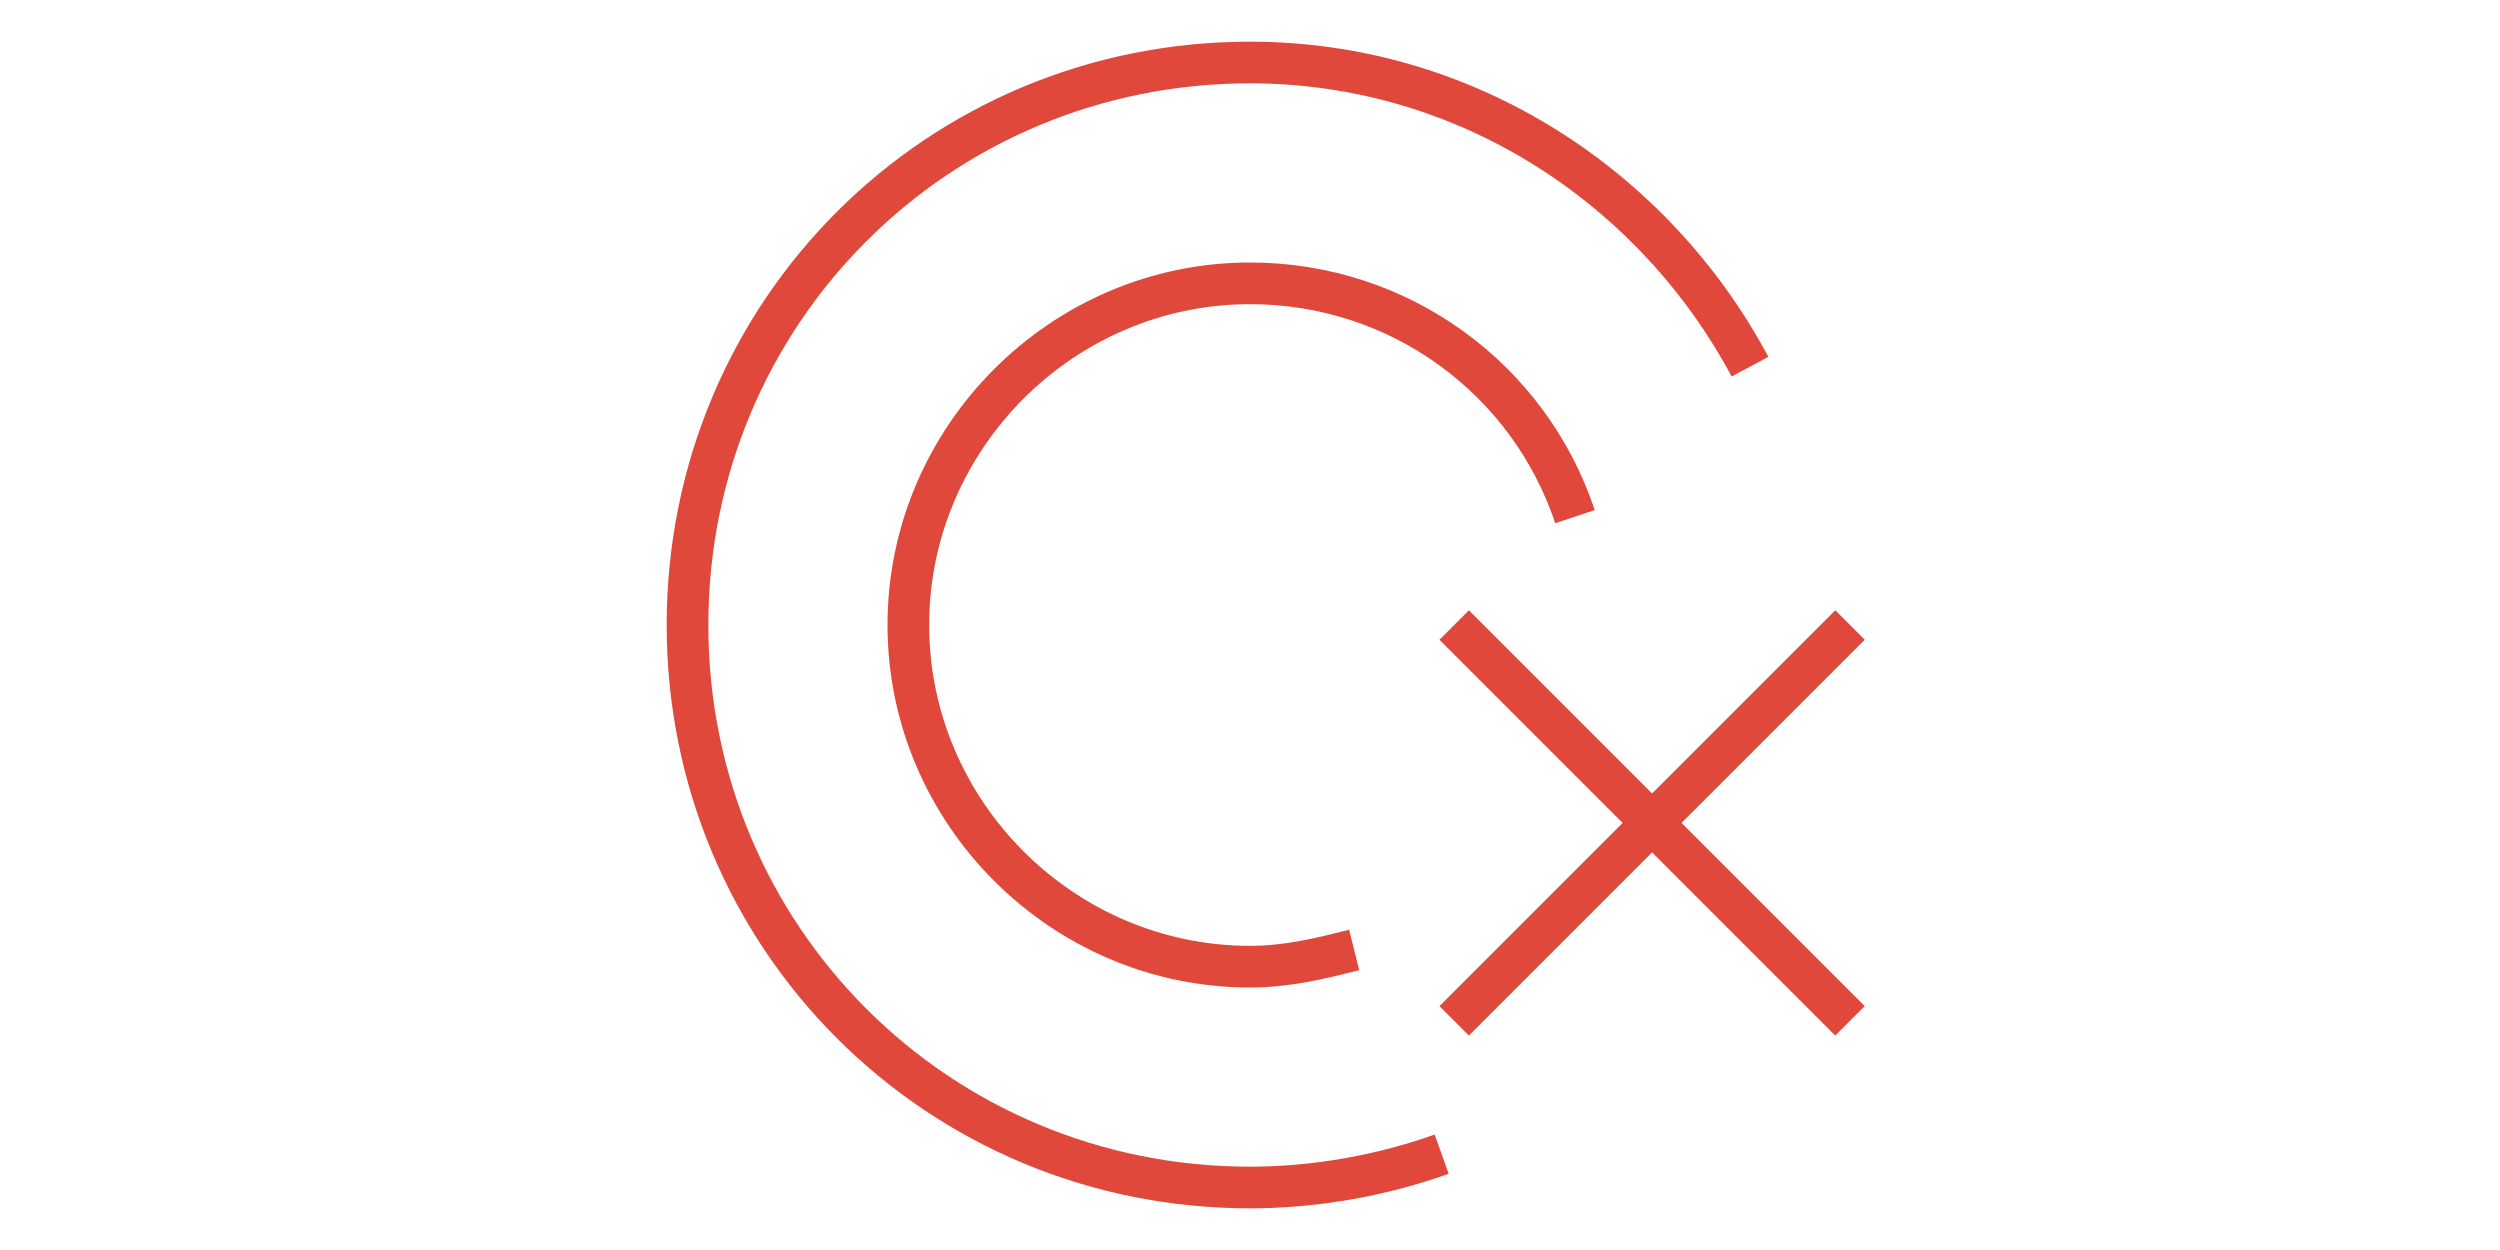 <?xml version="1.0" encoding="utf-8"?>
<!-- Generator: Adobe Illustrator 21.1.0, SVG Export Plug-In . SVG Version: 6.00 Build 0)  -->
<svg version="1.1" id="Layer_1" xmlns="http://www.w3.org/2000/svg" xmlns:xlink="http://www.w3.org/1999/xlink" x="0px" y="0px"
	 width="60px" height="30px" viewBox="0 0 60 30" style="enable-background:new 0 0 60 30;" xml:space="preserve">
<style type="text/css">
	.st0{fill:none;stroke:#E0483C;stroke-miterlimit:10;}
</style>
<path class="st0" d="M34.6,27.7c-1.4,0.5-3,0.8-4.6,0.8c-7.5,0-13.5-6-13.5-13.5S22.5,1.5,30,1.5c5.2,0,9.7,3,12,7.3"/>
<g>
	<line class="st0" x1="34.9" y1="24.5" x2="44.4" y2="15"/>
	<line class="st0" x1="34.9" y1="15" x2="44.4" y2="24.5"/>
</g>
<path class="st0" d="M32.5,22.8c-0.8,0.2-1.6,0.4-2.5,0.4c-4.5,0-8.2-3.7-8.2-8.2s3.7-8.2,8.2-8.2c3.6,0,6.7,2.3,7.8,5.6"/>
</svg>
